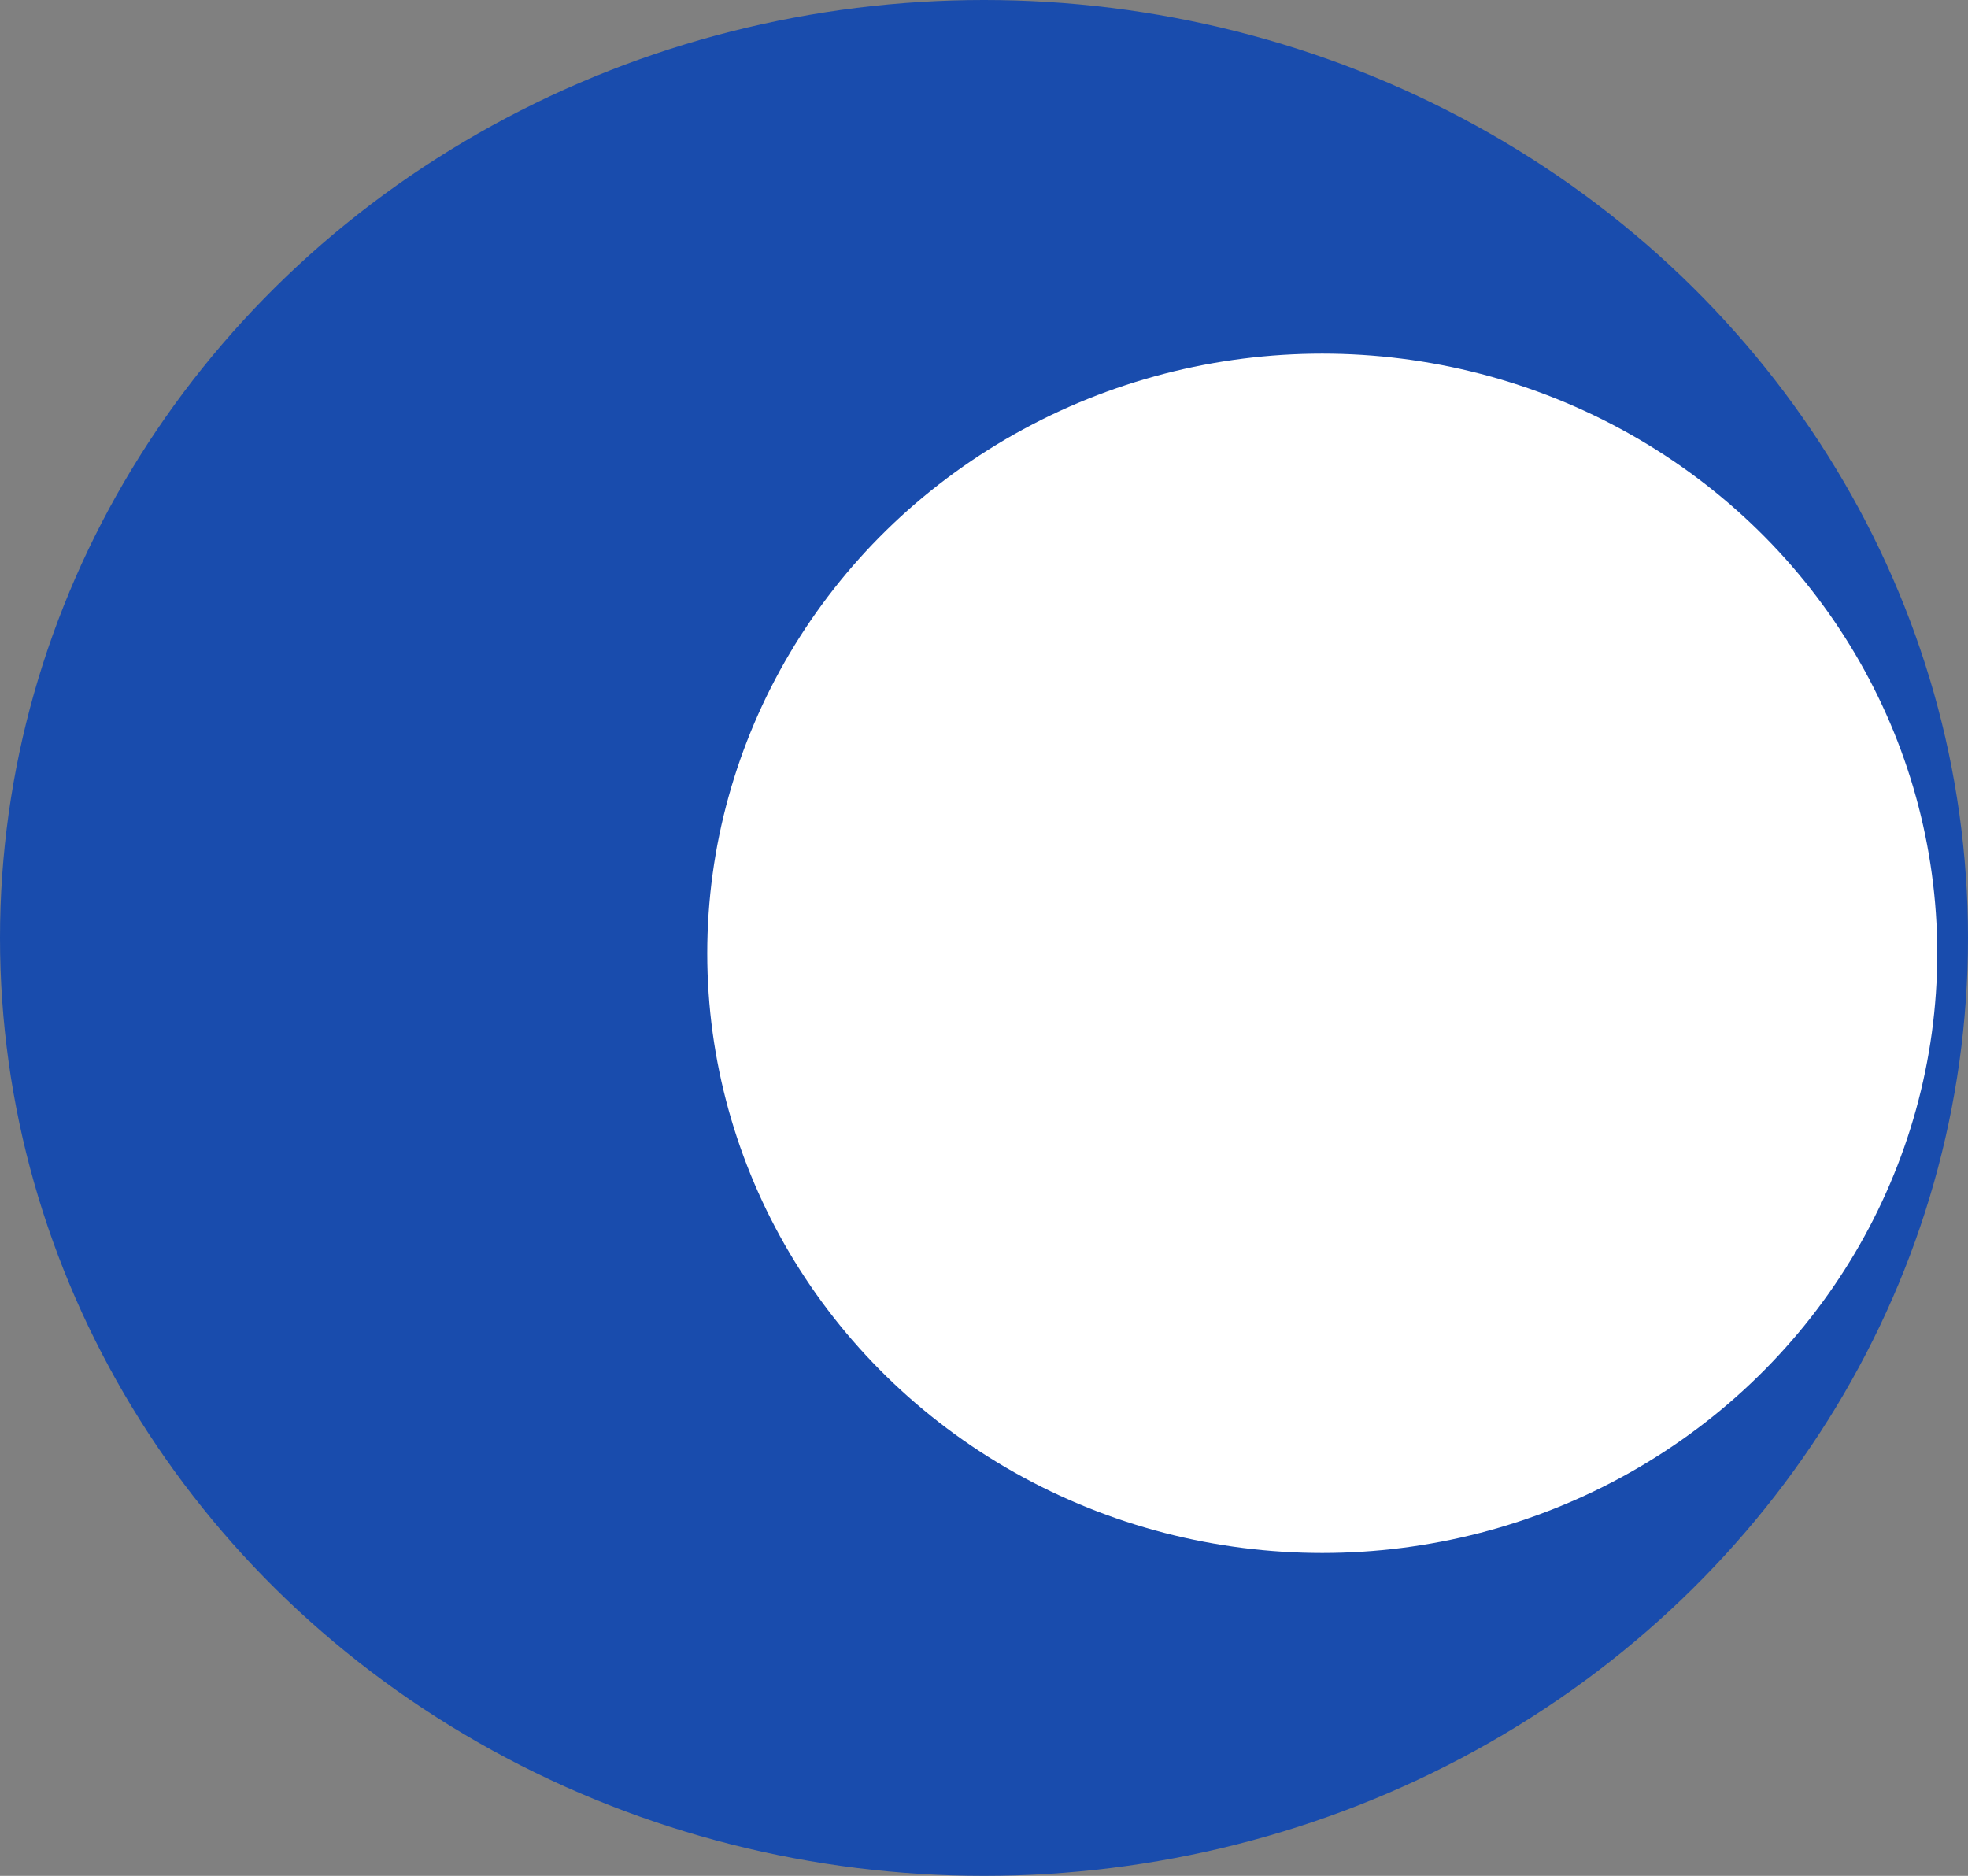 <svg width="128" height="122" viewBox="0 0 128 122" fill="none" xmlns="http://www.w3.org/2000/svg">
<rect x="0" y="0" width="128" height="122" fill="#808080" stroke="none"/>
<ellipse cx="64" cy="61" rx="64" ry="61" fill="#194CAD"/>
<ellipse cx="86" cy="62" rx="40" ry="39" fill="white"/>
</svg>
